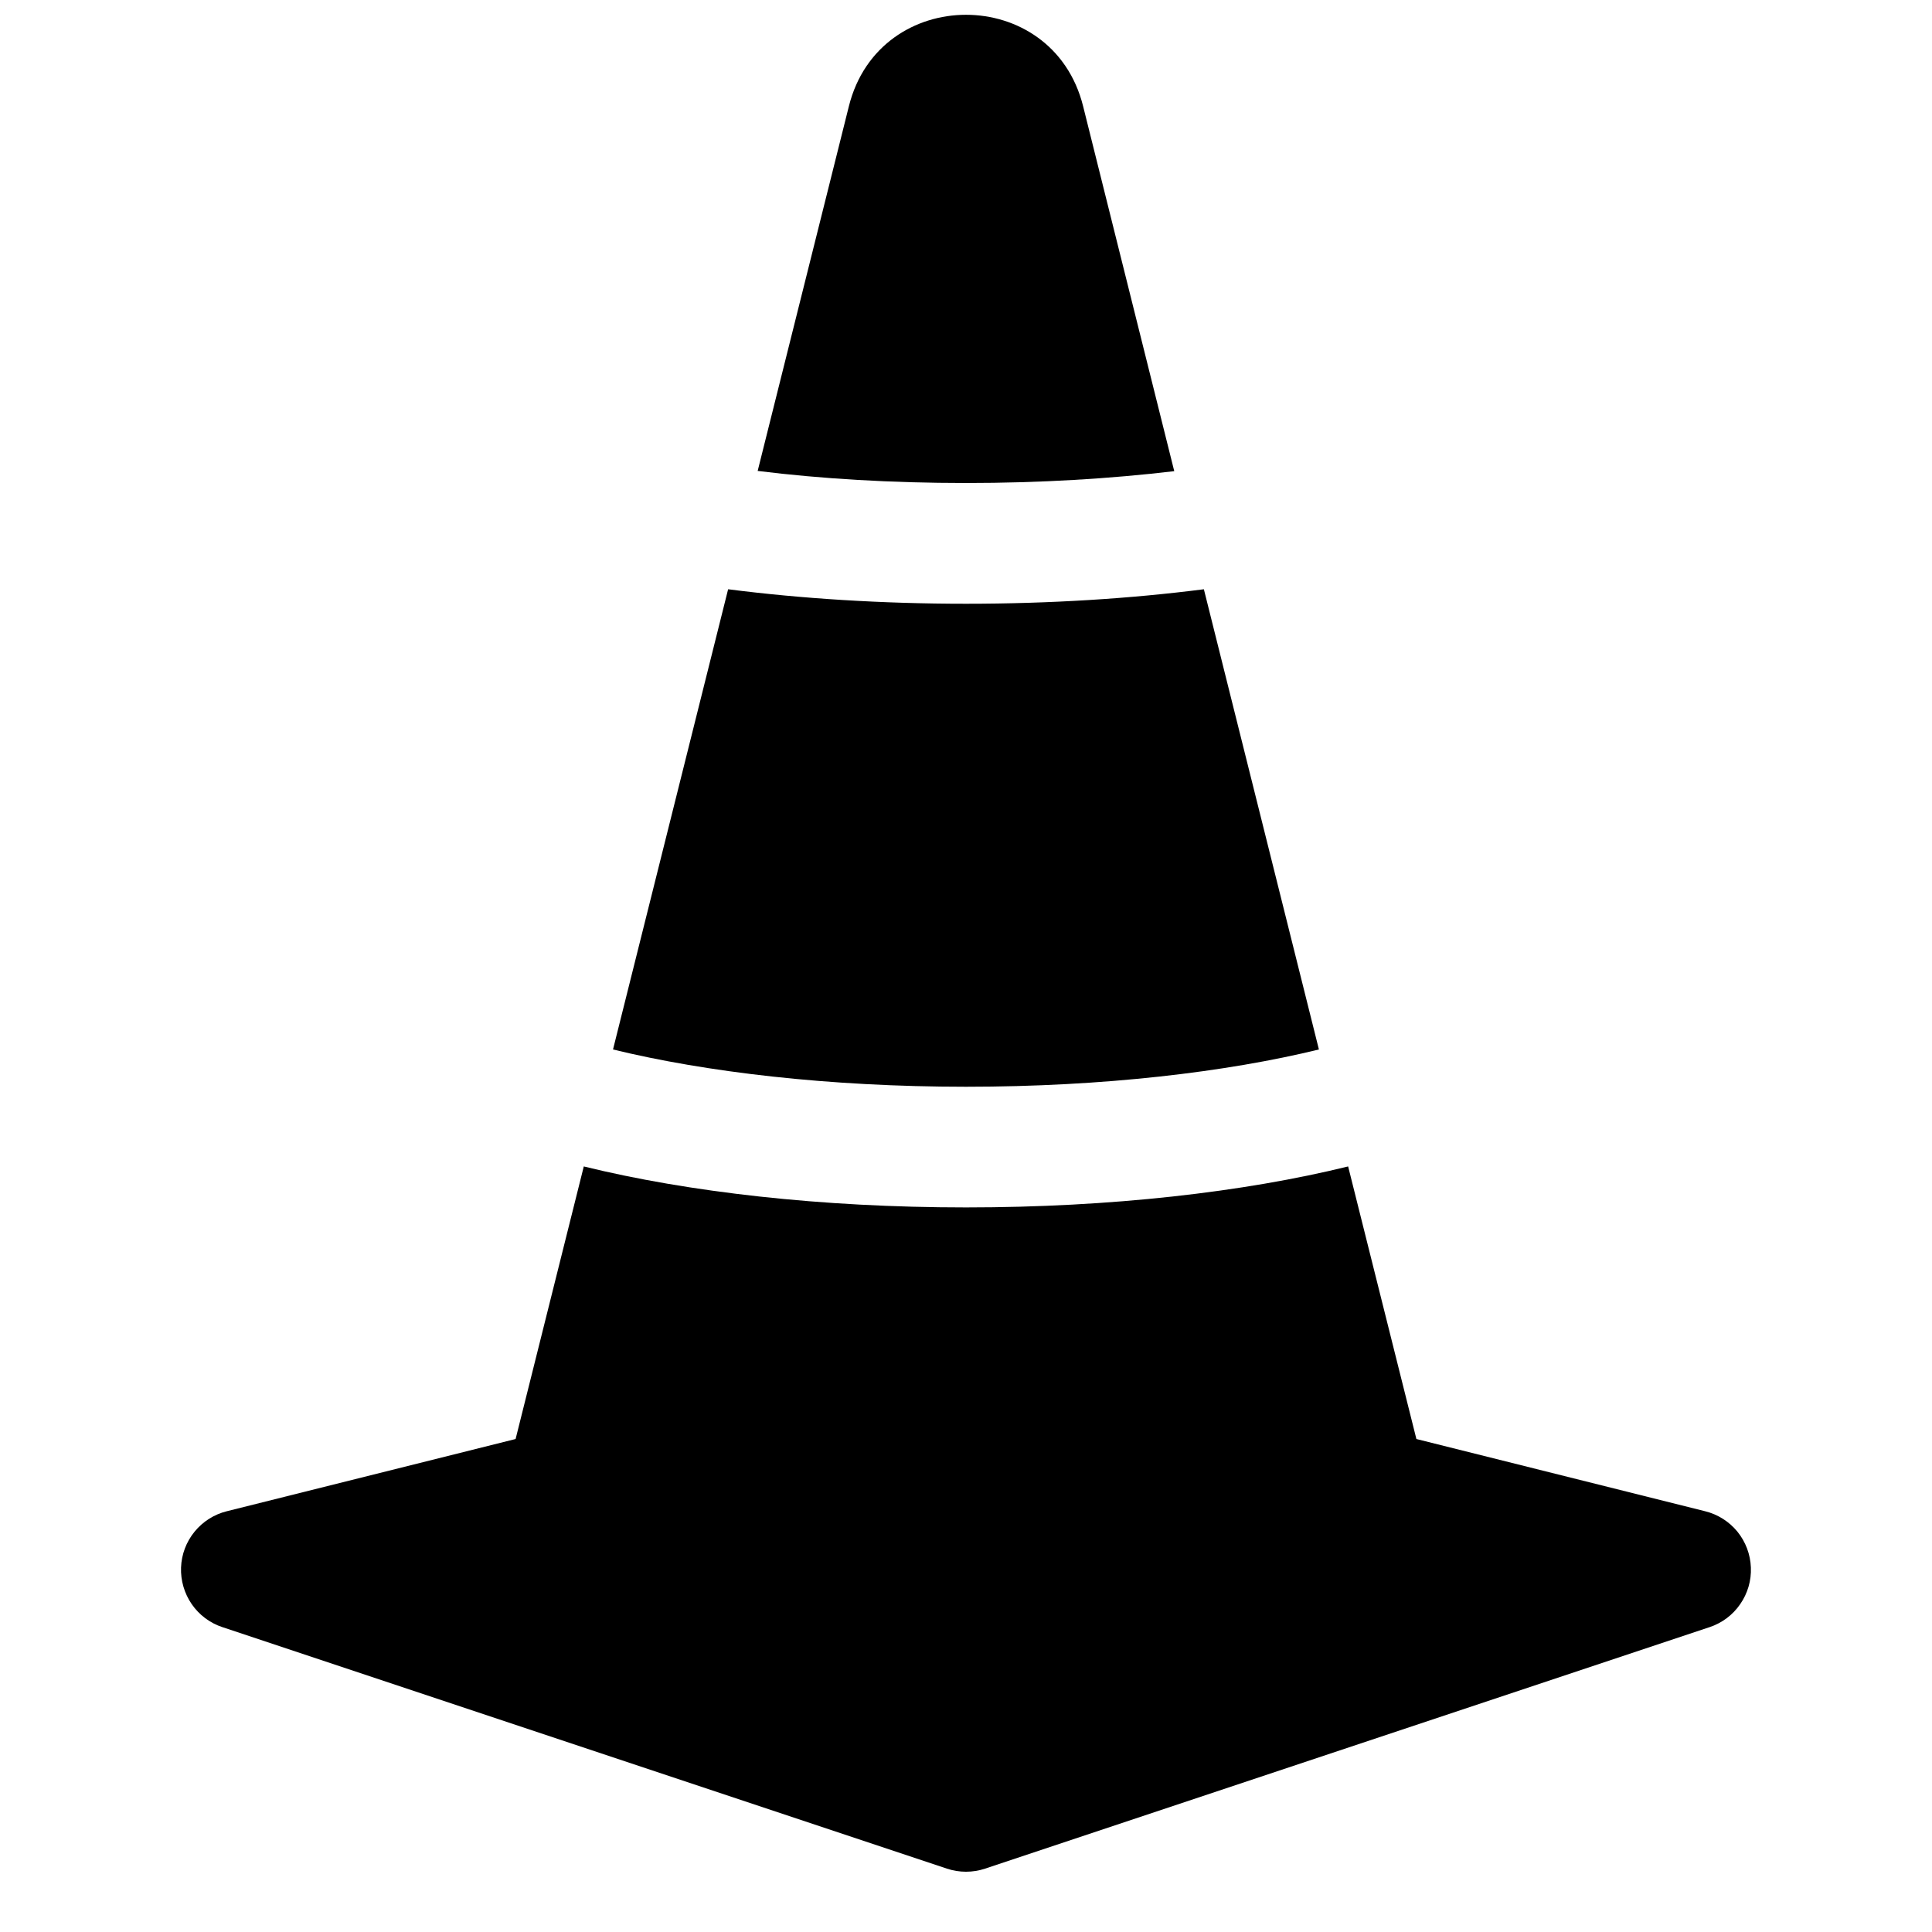 <svg width="24" height="24" viewBox="0 0 24 24" fill="none" xmlns="http://www.w3.org/2000/svg">
<path d="M14.955 7.32L16.384 13.037C15.238 13.317 13.71 13.5 12 13.5C10.29 13.5 8.763 13.317 7.615 13.037L9.045 7.32C9.952 7.436 10.95 7.5 12 7.5C13.05 7.5 14.047 7.436 14.955 7.32ZM14.587 5.853L13.455 1.32C13.077 -0.195 10.923 -0.195 10.545 1.32L9.412 5.85C10.2 5.948 11.073 6 12 6C12.927 6 13.8 5.946 14.587 5.853ZM21.181 18.773C21.339 18.812 21.48 18.901 21.583 19.027C21.685 19.153 21.744 19.309 21.75 19.472C21.757 19.634 21.71 19.794 21.617 19.928C21.525 20.062 21.391 20.162 21.237 20.213L12.237 23.213C12.083 23.264 11.917 23.264 11.763 23.213L2.763 20.213C2.608 20.162 2.475 20.062 2.382 19.928C2.29 19.794 2.243 19.634 2.249 19.472C2.255 19.309 2.314 19.153 2.417 19.027C2.52 18.901 2.66 18.812 2.818 18.773L6.405 17.876L7.252 14.49C8.545 14.808 10.198 14.999 12 14.999C13.801 14.999 15.454 14.808 16.747 14.49L17.595 17.876L21.181 18.773Z" fill="black"/>
</svg>
